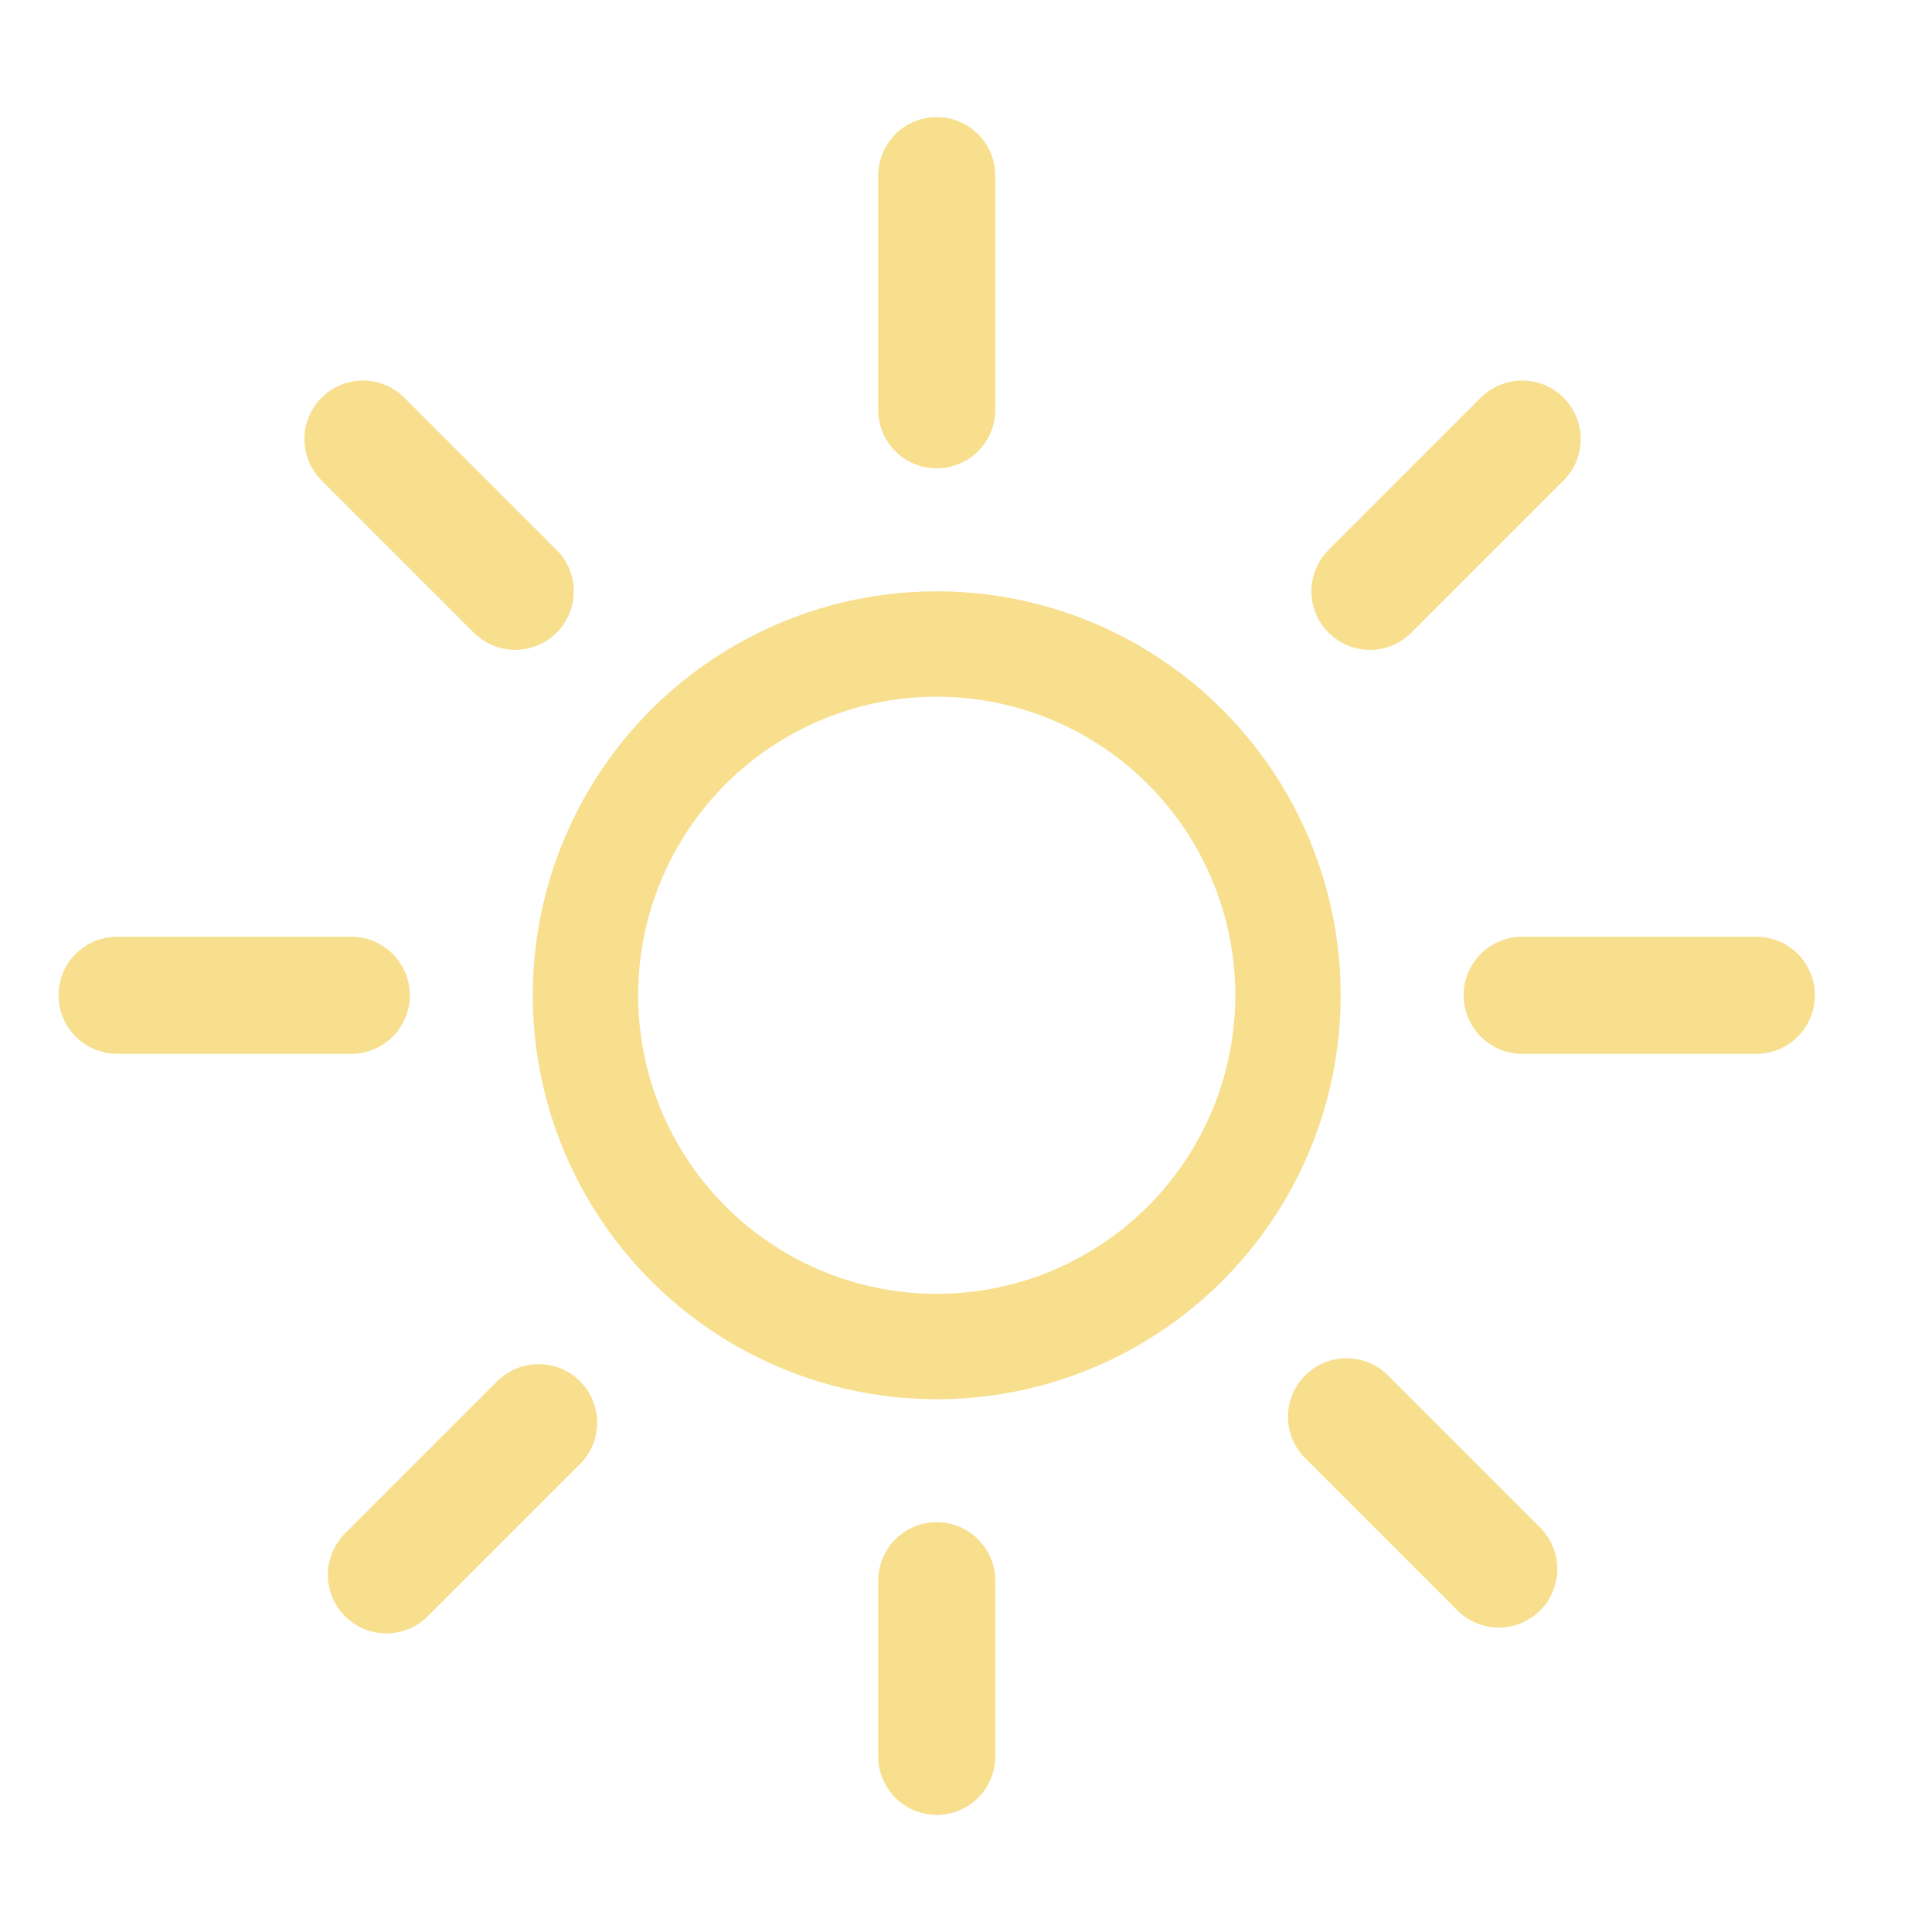 <?xml version="1.0" encoding="utf-8"?>
<!-- Generator: Adobe Illustrator 24.0.1, SVG Export Plug-In . SVG Version: 6.00 Build 0)  -->
<svg version="1.1" id="Layer_1" xmlns="http://www.w3.org/2000/svg" xmlns:xlink="http://www.w3.org/1999/xlink" x="0px" y="0px"
	 viewBox="0 0 33 33" style="enable-background:new 0 0 33 33;" xml:space="preserve">
<g>
	<circle style="fill:none;stroke:#F7DF8E;stroke-width:1.8;stroke-linecap:round;stroke-miterlimit:10;" cx="16" cy="17" r="6"/>
	<g>
		
			<line style="fill:none;stroke:#F7DF8E;stroke-width:2;stroke-linecap:round;stroke-miterlimit:10;" x1="16" y1="7" x2="16" y2="3"/>
		
			<line style="fill:none;stroke:#F7DF8E;stroke-width:2;stroke-linecap:round;stroke-miterlimit:10;" x1="8.8" y1="10.1" x2="6.2" y2="7.5"/>
		
			<line style="fill:none;stroke:#F7DF8E;stroke-width:2;stroke-linecap:round;stroke-miterlimit:10;" x1="6" y1="17" x2="2" y2="17"/>
		
			<line style="fill:none;stroke:#F7DF8E;stroke-width:2;stroke-linecap:round;stroke-miterlimit:10;" x1="9.2" y1="24.3" x2="6.6" y2="26.9"/>
		
			<line style="fill:none;stroke:#F7DF8E;stroke-width:2;stroke-linecap:round;stroke-miterlimit:10;" x1="16" y1="27" x2="16" y2="30"/>
		
			<line style="fill:none;stroke:#F7DF8E;stroke-width:2;stroke-linecap:round;stroke-miterlimit:10;" x1="23" y1="24.2" x2="25.6" y2="26.8"/>
		
			<line style="fill:none;stroke:#F7DF8E;stroke-width:2;stroke-linecap:round;stroke-miterlimit:10;" x1="26" y1="17" x2="30" y2="17"/>
		
			<line style="fill:none;stroke:#F7DF8E;stroke-width:2;stroke-linecap:round;stroke-miterlimit:10;" x1="23.4" y1="10.1" x2="26" y2="7.5"/>
	</g>
</g>
</svg>
